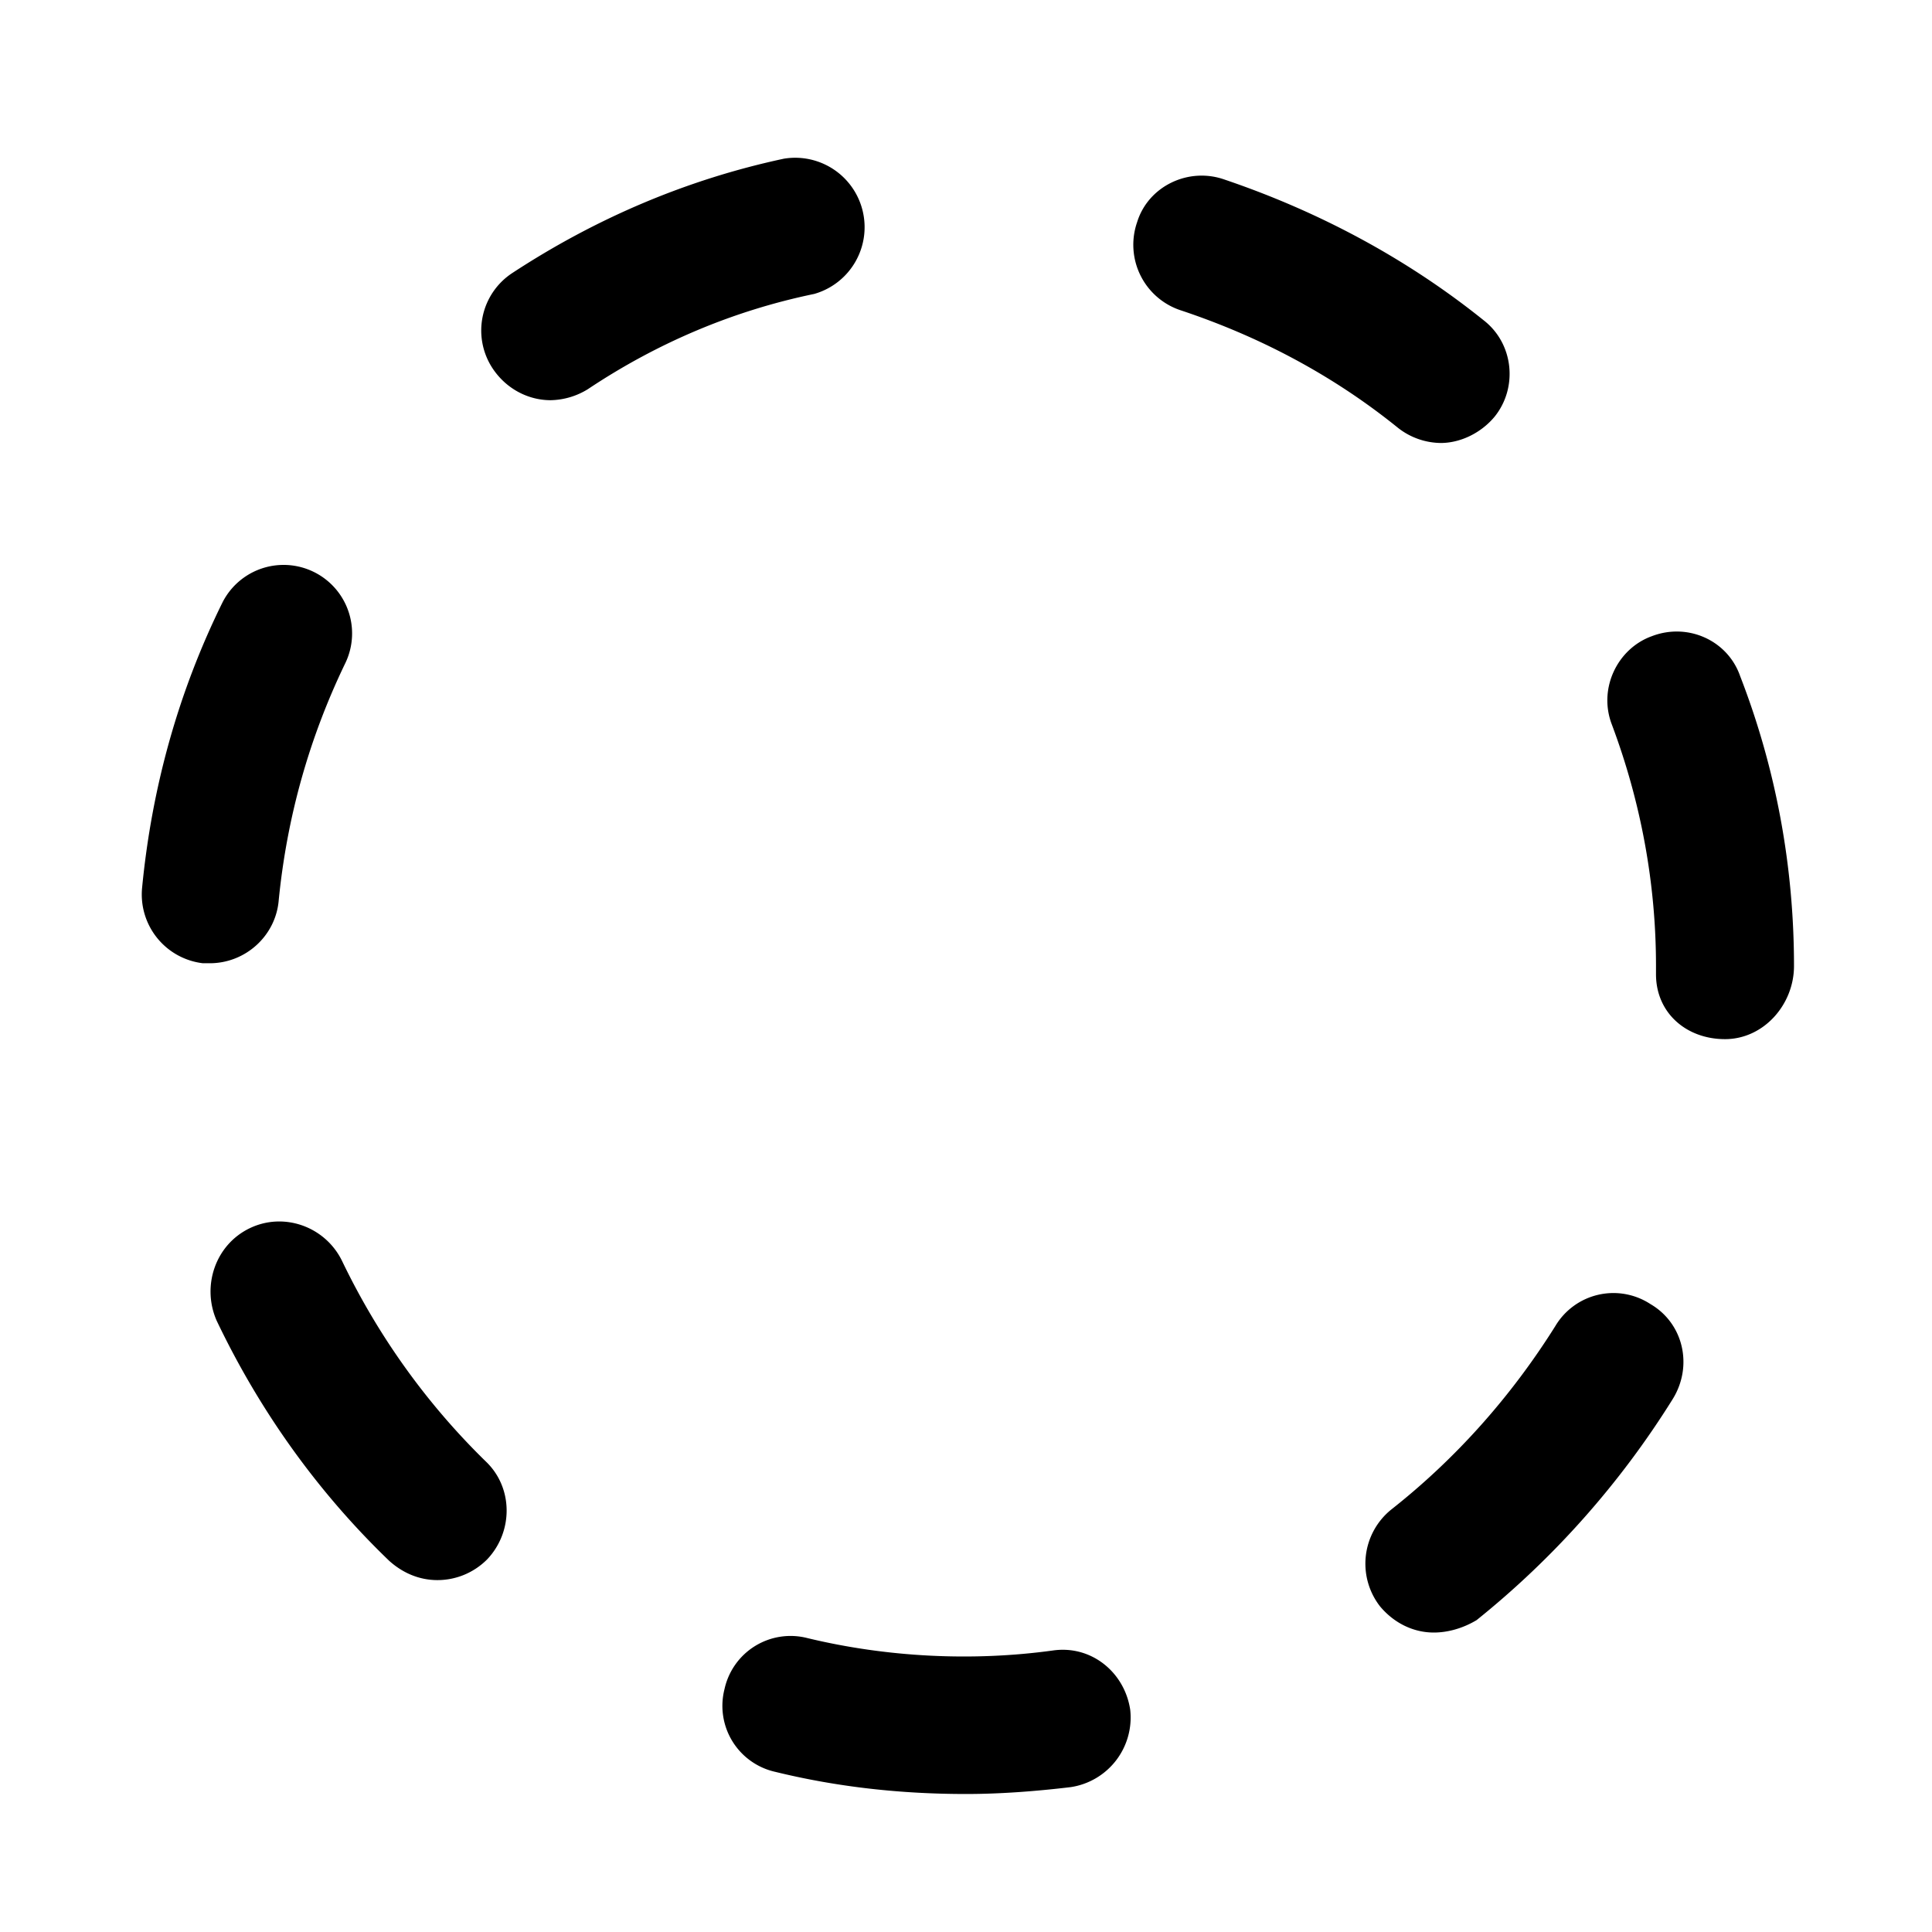 <svg xmlns="http://www.w3.org/2000/svg" width="14" height="14" focusable="false" viewBox="0 0 14 14">
  <path fill="currentColor" d="M7 13c-.47 0-.93-.05-1.38-.16a.49.49 0 0 1-.37-.6.49.49 0 0 1 .6-.37c.58.14 1.2.17 1.78.09.28-.04.52.16.56.43a.51.51 0 0 1-.43.56c-.25.03-.51.05-.76.05zm3.39-1.17c-.15 0-.29-.07-.39-.19a.504.504 0 0 1 .08-.7c.47-.37.87-.82 1.19-1.33a.49.49 0 0 1 .69-.16c.24.14.31.45.16.69a6.38 6.38 0 0 1-1.42 1.6c-.1.06-.21.09-.31.09zm-7.22-.38c-.13 0-.25-.05-.35-.14-.52-.5-.94-1.09-1.25-1.74-.11-.25-.01-.55.24-.67s.55-.01.67.24c.26.54.61 1.03 1.04 1.45.2.19.2.51.01.71-.1.1-.23.15-.36.15zm9.33-3.92c-.28 0-.5-.19-.5-.47V7c0-.6-.11-1.19-.32-1.75-.1-.26.04-.55.29-.64.26-.1.55.03.64.29.26.67.39 1.38.39 2.1 0 .28-.22.53-.5.53zM1.52 6.98h-.05a.502.502 0 0 1-.44-.55c.07-.72.26-1.41.58-2.06a.496.496 0 1 1 .89.44c-.26.54-.42 1.11-.48 1.71-.02.26-.24.46-.5.46zm8.92-3.77a.51.51 0 0 1-.31-.11c-.47-.38-1-.66-1.57-.85a.5.5 0 0 1-.32-.64c.08-.26.37-.4.63-.31.68.23 1.32.57 1.88 1.02.22.17.25.49.08.7-.1.12-.25.19-.39.19zM3.99 2.9c-.16 0-.32-.08-.42-.23a.498.498 0 0 1 .14-.69c.61-.4 1.27-.68 1.97-.83a.503.503 0 0 1 .22.98c-.58.12-1.13.35-1.64.69a.53.53 0 0 1-.27.08z"/>
</svg>
